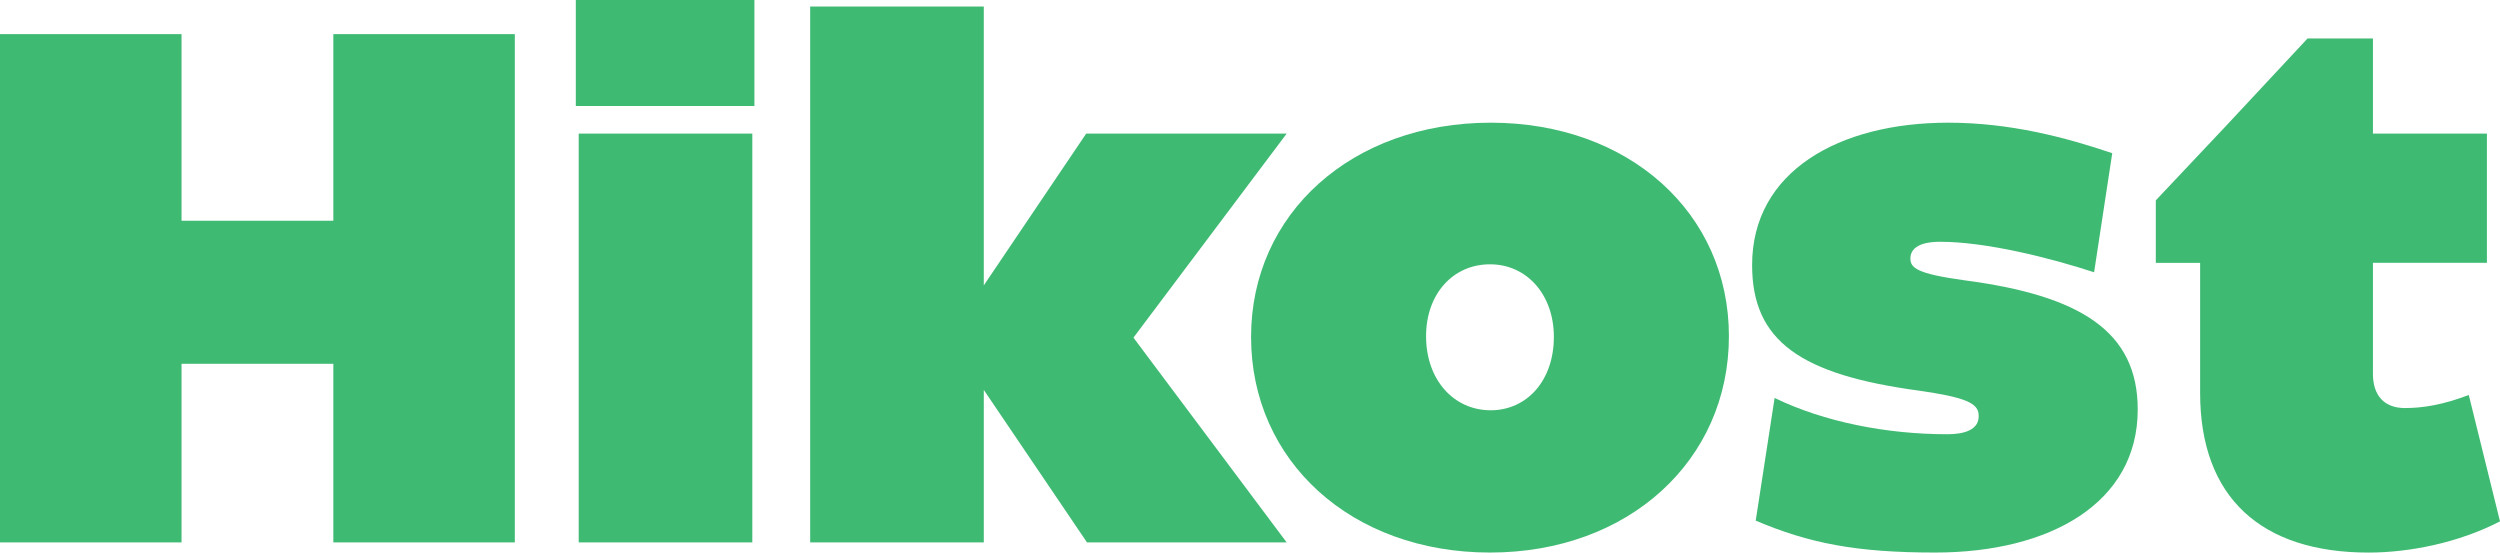 <svg xmlns="http://www.w3.org/2000/svg" viewBox="0 0 1080 238.71"><defs><style>.cls-1{fill:#3fba73;}</style></defs><g id="Layer_2" data-name="Layer 2"><g id="Layer_8" data-name="Layer 8"><path class="cls-1" d="M144,14.74H222.4V234.32H144V157.16H78.42v77.16H0V14.74H78.42V95.36H144Z"/><path class="cls-1" d="M248.75,45.8V0h77.16V45.8ZM250,234.32V57.72h75v176.6Z"/><path class="cls-1" d="M555.84,57.72l-66.19,88.14,66.19,88.46H469.58L425,168.45v65.87h-75V2.82h75V123.28l44.23-65.56Z"/><path class="cls-1" d="M540.46,145.55C540.46,92.22,584.07,53,644,53c59.6,0,102.89,38.9,102.89,92.23,0,53.64-43.29,93.47-103.2,93.47S540.46,199.19,540.46,145.55Zm130.81,0c0-18.19-11.61-31.37-27.6-31.37S616.06,127,616.06,145.24c0,18.82,11.92,32,27.92,32C659.66,177.23,671.27,164.37,671.27,145.55Z"/><path class="cls-1" d="M758.47,224.91l8.16-53c21.33,10.35,48.31,15.68,74.66,15.68,7.21,0,13.8-1.88,13.49-8.15,0-5.34-6-7.85-25.73-10.67-51.13-6.9-72.14-21.33-72.14-54.27C756.91,74,794.55,53,841.6,53c26.66,0,50.5,6.28,70.89,13.18l-7.84,51.44c-19.13-6.27-46.74-13.17-66.5-13.17-10.35,0-12.86,3.76-12.86,7.21,0,4.08,2.82,6.59,23.21,9.41,50.19,6.59,75,22,75,55.84,0,40.46-38,61.79-87.52,61.79C801.76,238.71,781.37,234.64,758.47,224.91Z"/><path class="cls-1" d="M950.45,169.7V113.55H931.31v-27l31.06-32.94,34.5-37h28.24v41.1h49.24v55.83h-49.24v48c0,9.41,5,14.74,13.8,14.74,8.15,0,16.94-1.57,27.6-5.65L1080,225.23c-18.19,9.41-39.52,13.48-56.78,13.48C977.11,238.71,950.45,215.19,950.45,169.7Z"/></g></g></svg>